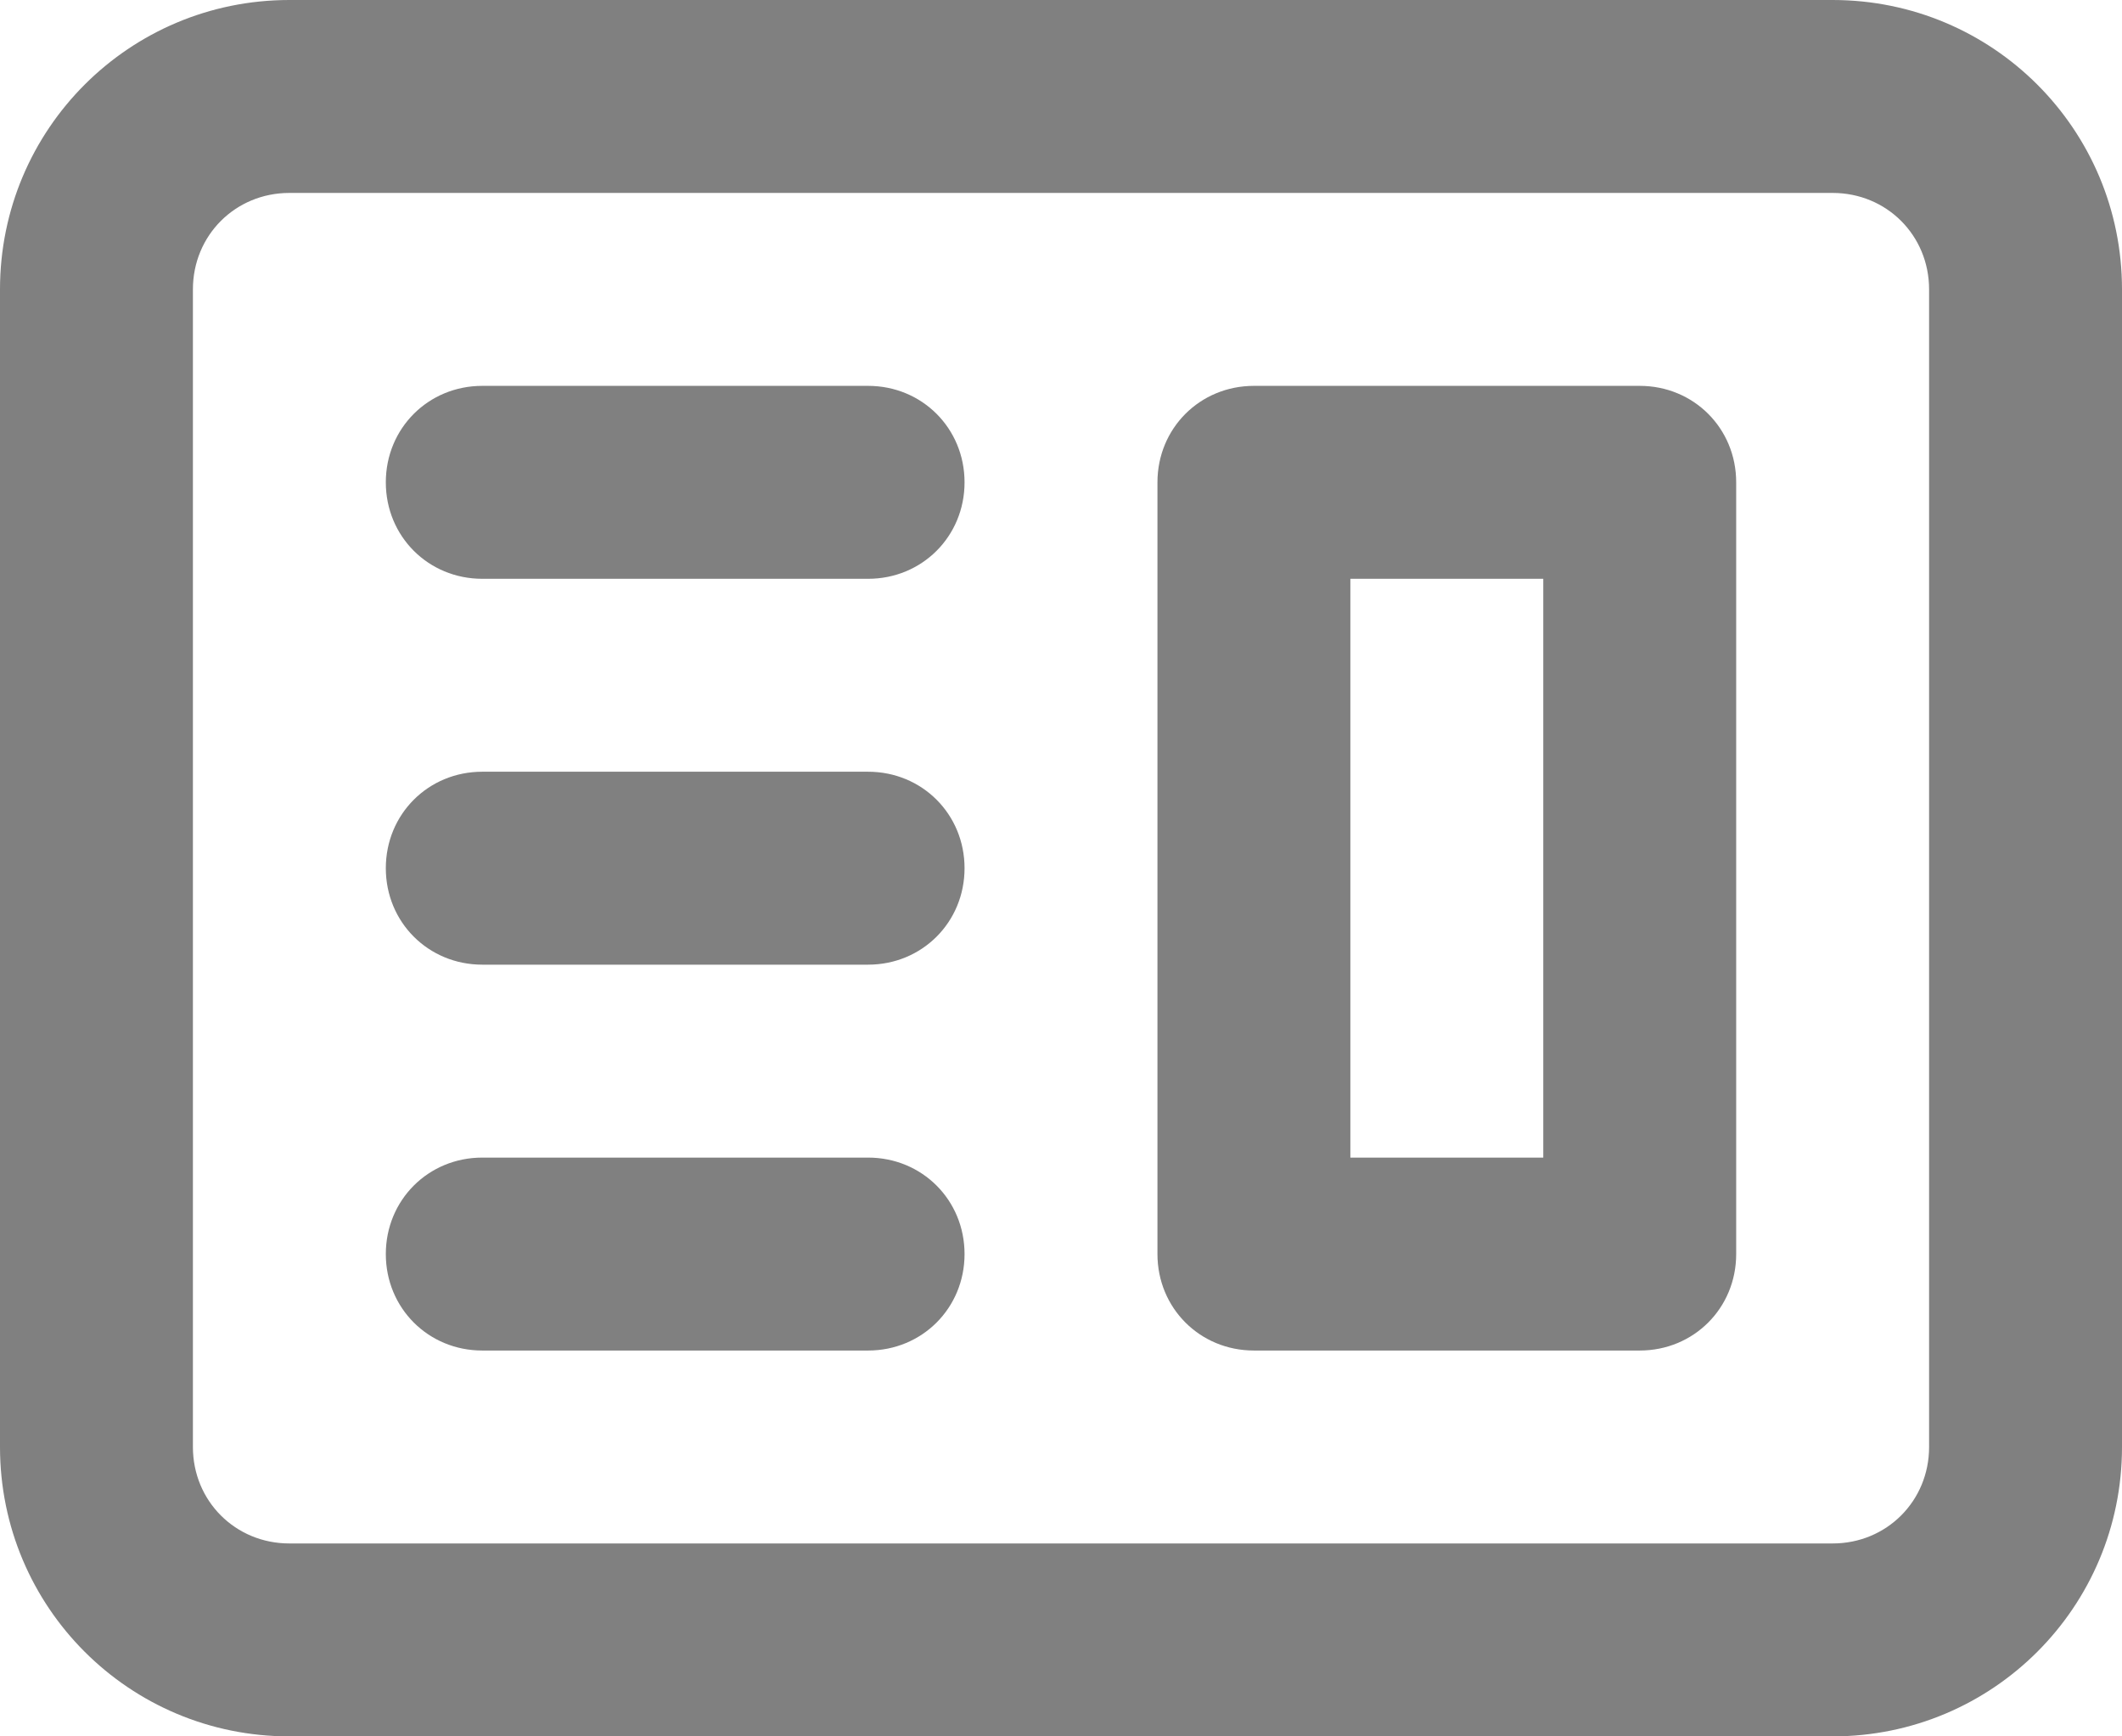 <?xml version="1.0" encoding="UTF-8"?>
<svg id="Layer_1" data-name="Layer 1" xmlns="http://www.w3.org/2000/svg" viewBox="0 0 11 9">
  <defs>
    <style>
      .cls-1, .cls-2 {
        fill: gray;
      }

      .cls-2 {
        fill-rule: evenodd;
      }
    </style>
  </defs>
  <path class="cls-2" d="m6.5,2c-.28,0-.5.22-.5.5v4c0,.28.22.5.5.5h2c.28,0,.5-.22.5-.5V2.5c0-.28-.22-.5-.5-.5h-2Zm1.5,1h-1v3h1v-3Z"/>
  <path class="cls-1" d="m2.5,2c-.28,0-.5.22-.5.5s.22.5.5.5h2c.28,0,.5-.22.5-.5s-.22-.5-.5-.5h-2Zm0,2c-.28,0-.5.22-.5.5s.22.5.5.5h2c.28,0,.5-.22.5-.5s-.22-.5-.5-.5h-2Zm-.5,2.5c0-.28.22-.5.5-.5h2c.28,0,.5.22.5.5s-.22.5-.5.5h-2c-.28,0-.5-.22-.5-.5Z"/>
  <path class="cls-2" d="m1.5,0C.67,0,0,.67,0,1.5v6c0,.83.67,1.5,1.5,1.5h8c.83,0,1.5-.67,1.5-1.5V1.5c0-.83-.67-1.5-1.5-1.5H1.5Zm8,1H1.5c-.28,0-.5.22-.5.5v6c0,.28.22.5.5.5h8c.28,0,.5-.22.5-.5V1.5c0-.28-.22-.5-.5-.5Z"/>
</svg>